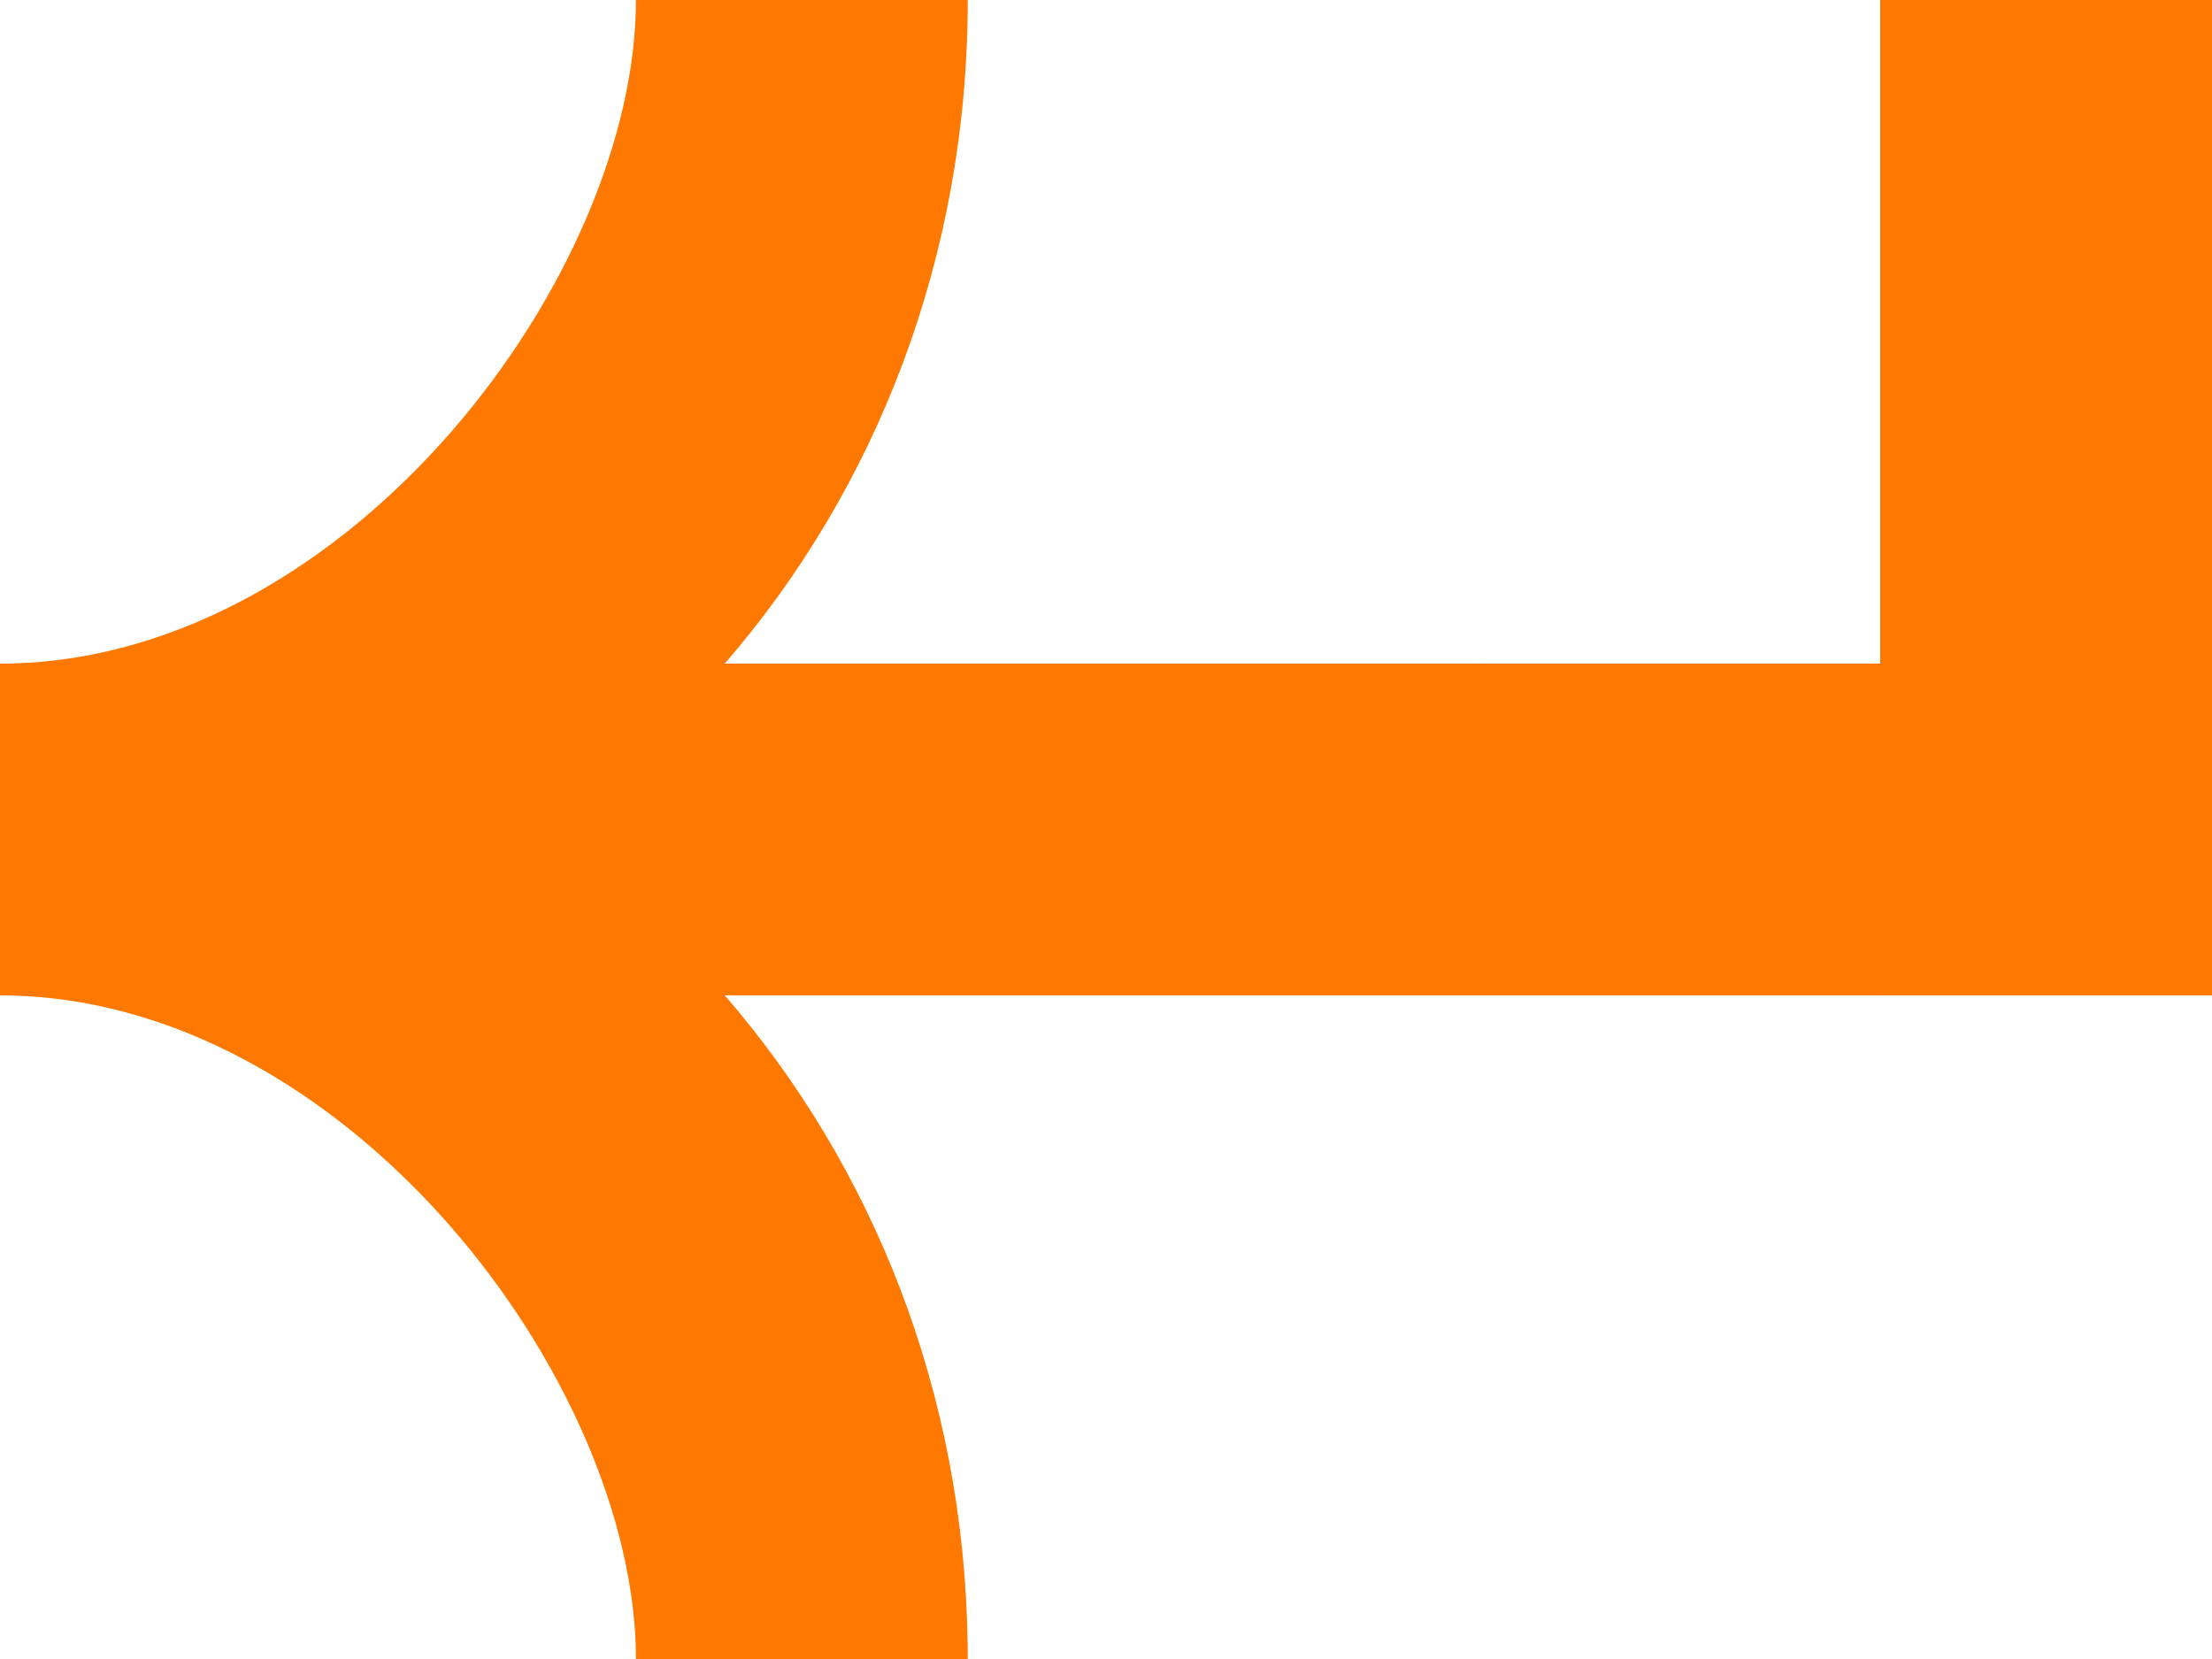 <svg width="48" height="36" viewBox="0 0 48 36" fill="none" xmlns="http://www.w3.org/2000/svg">
<path fill-rule="evenodd" clip-rule="evenodd" d="M0 14.4L0.045 14.399L0.225 14.398C7.63 14.233 13.8 5.961 13.8 0H21C21 5.589 19.008 10.609 15.727 14.4L40.8 14.399V0L48 0V21.6H40.8V21.599L15.727 21.599C18.938 25.309 20.914 30.196 20.997 35.641L21 36H13.8C13.8 29.979 7.504 21.6 0 21.6V14.4Z" fill="#FF7800"/>
</svg>
